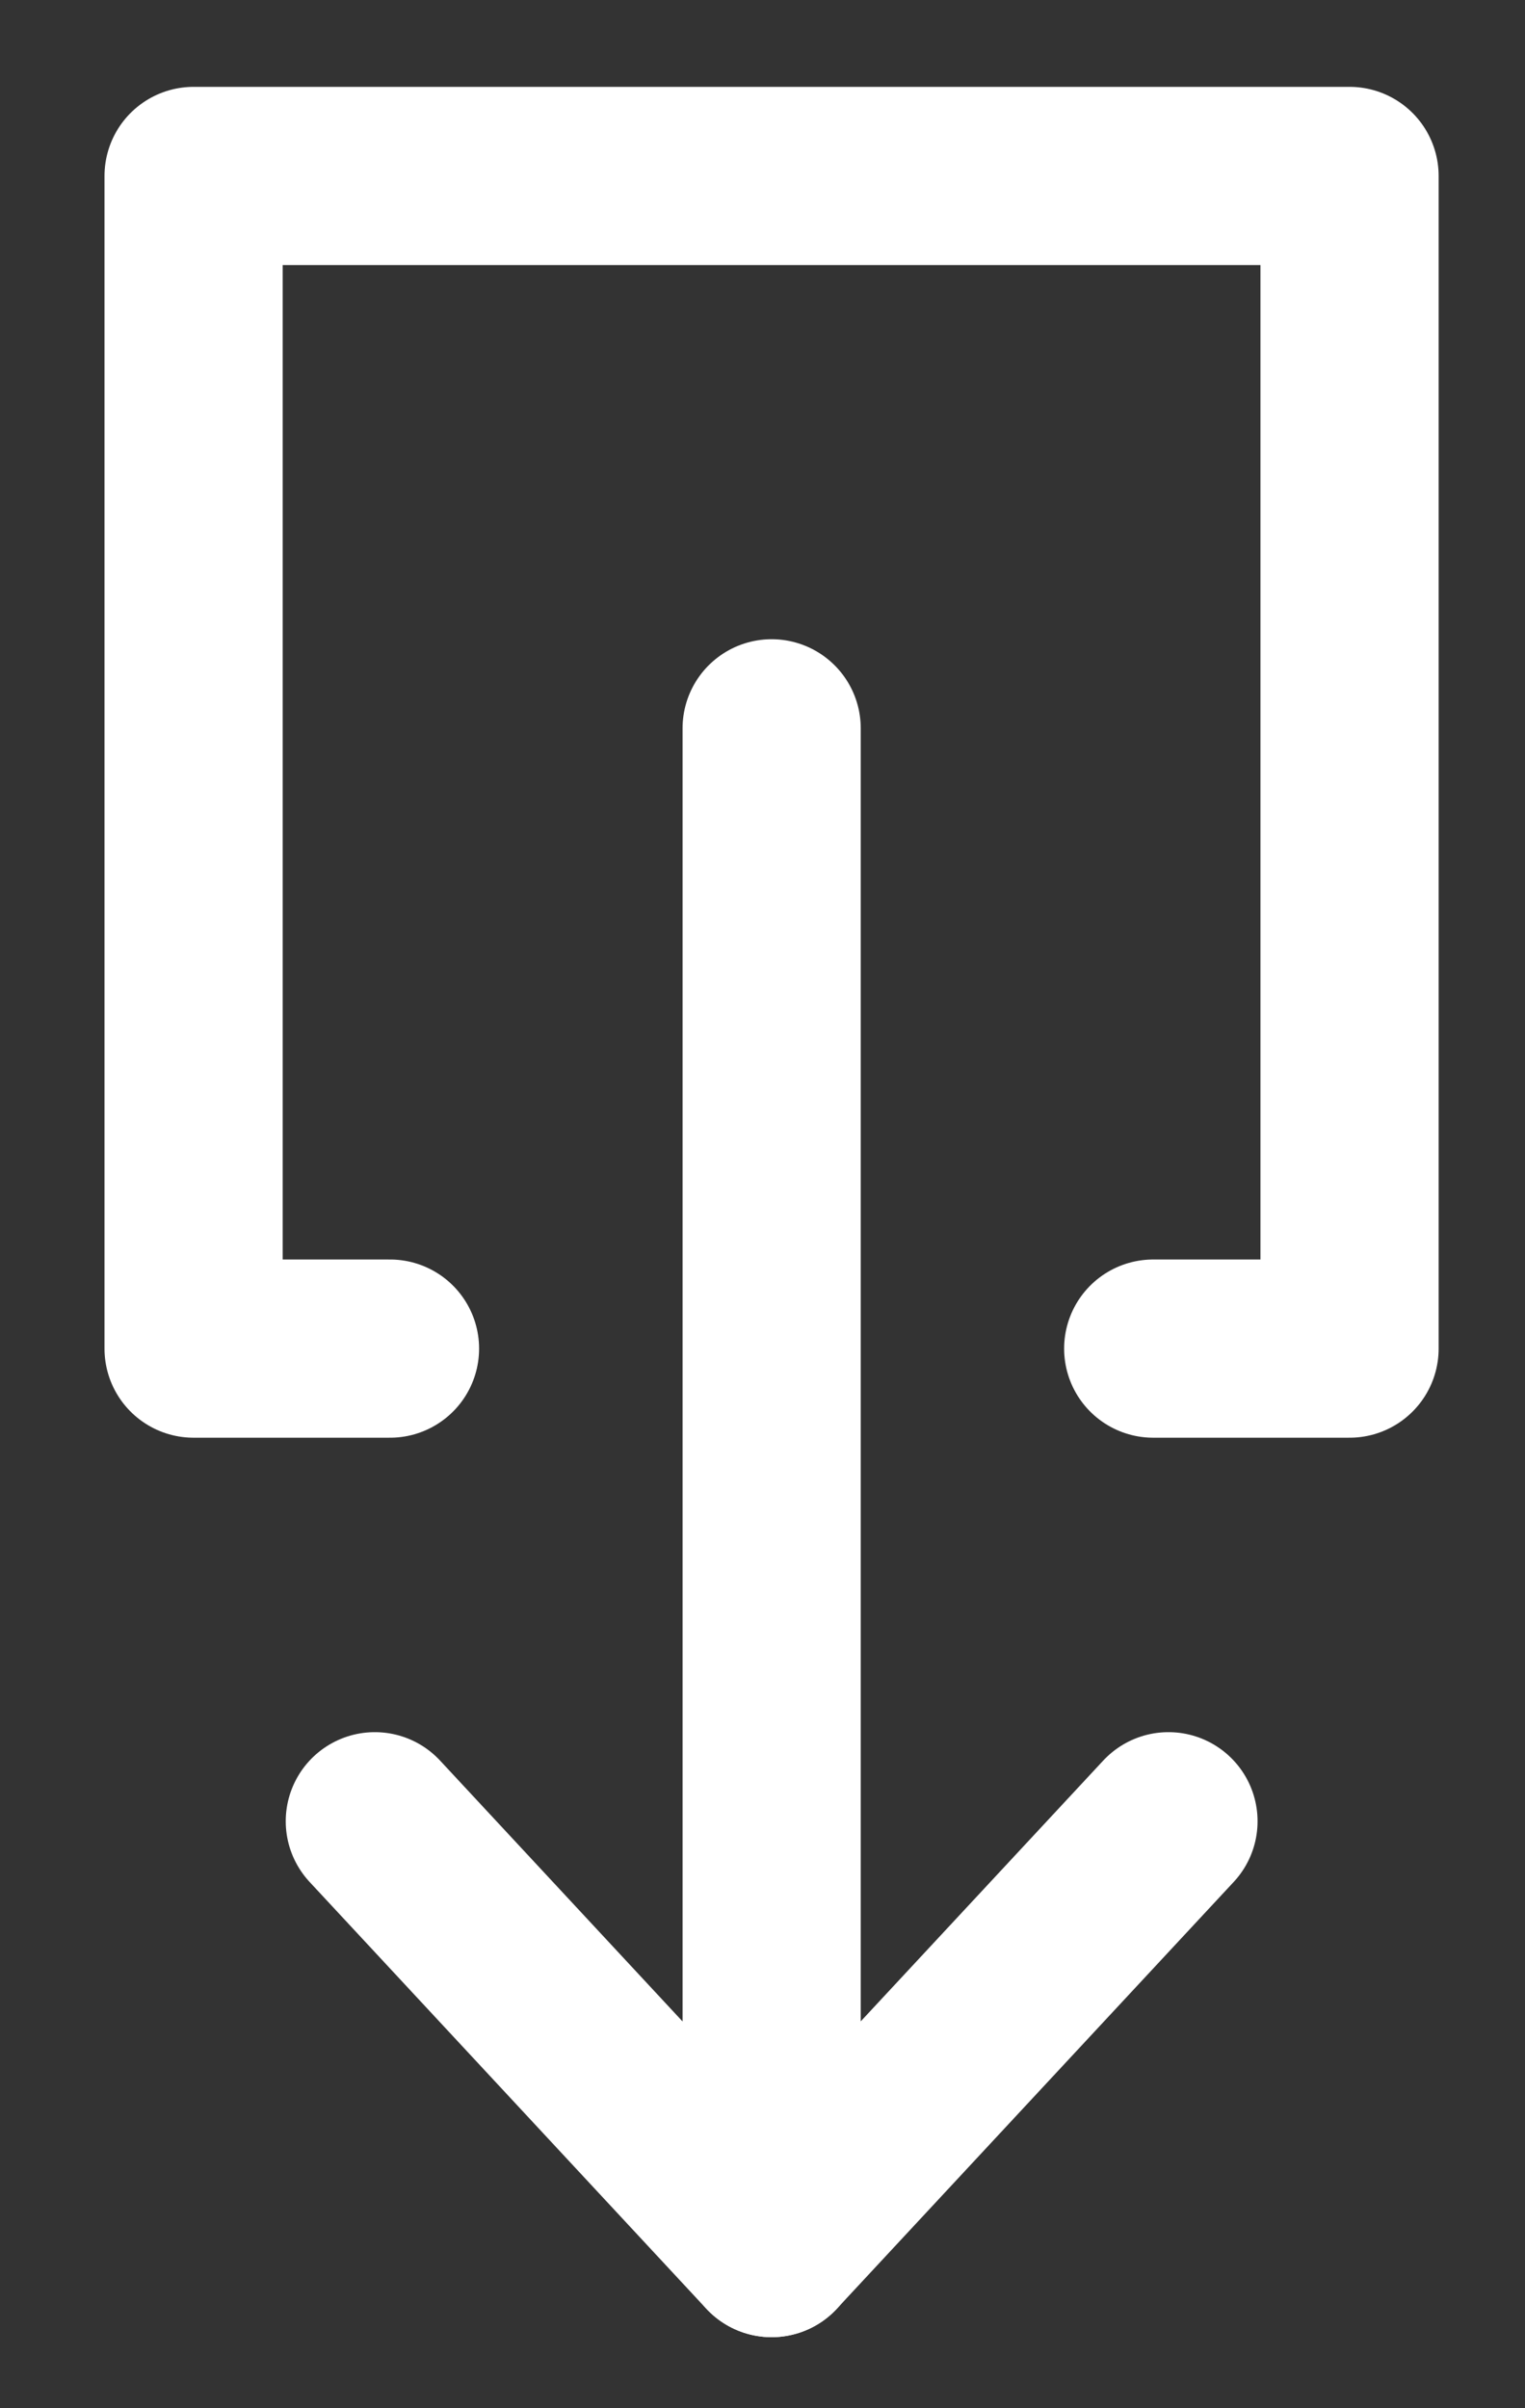<?xml version="1.0" encoding="utf-8"?>
<!-- Generator: Adobe Illustrator 16.0.0, SVG Export Plug-In . SVG Version: 6.00 Build 0)  -->
<!DOCTYPE svg PUBLIC "-//W3C//DTD SVG 1.0//EN" "http://www.w3.org/TR/2001/REC-SVG-20010904/DTD/svg10.dtd">
<svg version="1.0" id="Layer_1" xmlns="http://www.w3.org/2000/svg" xmlns:xlink="http://www.w3.org/1999/xlink" x="0px" y="0px"
	 width="19px" height="30px" viewBox="0 0 19 30" enable-background="new 0 0 19 30" xml:space="preserve">
<rect x="0" y="0" width="19" height="30" fill="#333333" stroke="none"/>
<polyline fill="none" stroke="#FFFFFF" stroke-width="2.22" stroke-linecap="round" stroke-linejoin="round" points="14.368,16.8 
	16.814,16.8 16.814,2.192 2.412,2.192 2.412,16.8 4.859,16.8 "/>
<line fill="none" stroke="#FFFFFF" stroke-width="2.22" stroke-linecap="round" stroke-linejoin="round" x1="9.614" y1="28.005" x2="9.614" y2="9.073"/>
<polyline fill="none" stroke="#FFFFFF" stroke-width="2.22" stroke-linecap="round" stroke-linejoin="round" points="14.558,22.688 
	9.613,28.005 4.67,22.688 "/>
</svg>
